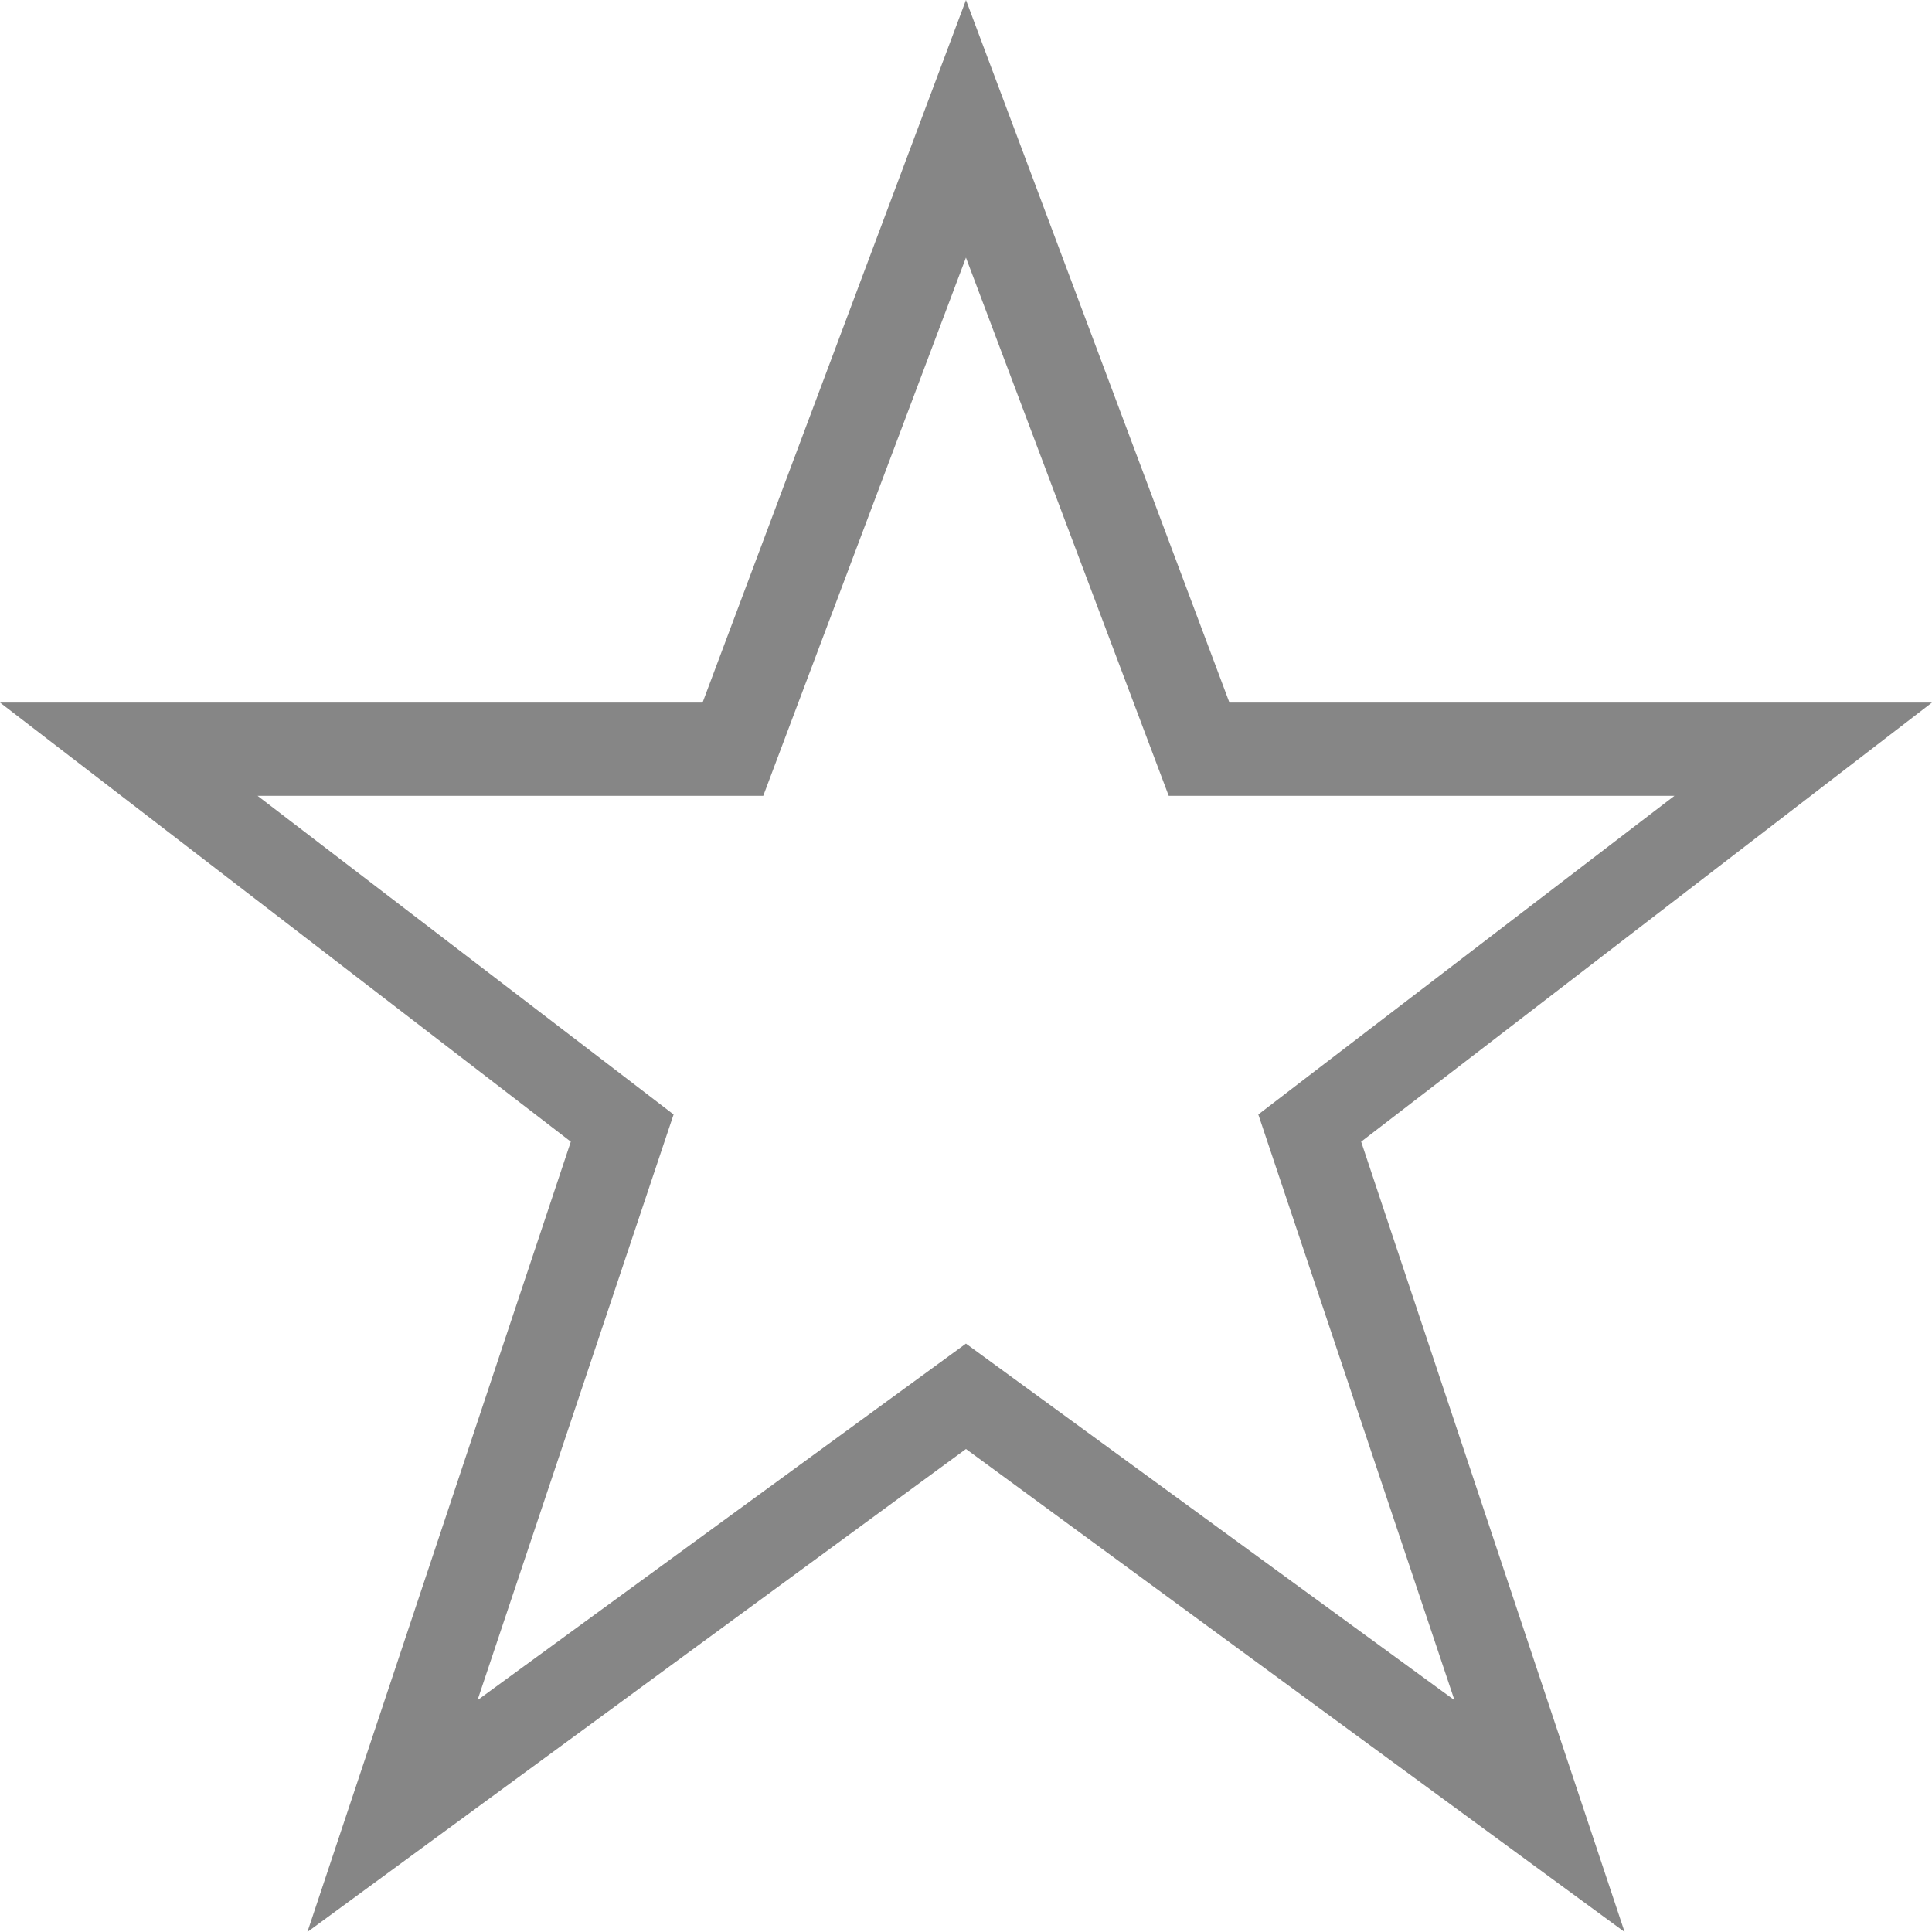 <?xml version="1.0" encoding="UTF-8"?>
<svg width="75px" height="75px" viewBox="0 0 75 75" version="1.1" xmlns="http://www.w3.org/2000/svg" xmlns:xlink="http://www.w3.org/1999/xlink">
    <!-- Generator: Sketch 46.2 (44496) - http://www.bohemiancoding.com/sketch -->
    <title>star outline</title>
    <desc>Created with Sketch.</desc>
    <defs></defs>
    <g id="Icons" stroke="none" stroke-width="1" fill="none" fill-rule="evenodd">
        <g id="star-outline" transform="translate(-3, -2)" fill="#868686">
            <g transform="translate(3, 2)" id="Page-1">
                <path d="M37.499,0 L27.274,27.273 L0,27.273 L22.159,44.32 L11.933,75 L37.499,56.25 L63.067,75 L52.84,44.32 L75,27.273 L47.726,27.273 L37.499,0 Z M25.381,45.558 L26.149,43.264 L24.224,41.788 L10,30.895 L29.629,30.895 L30.458,28.691 L37.498,10 L44.539,28.691 L45.37,30.895 L65,30.895 L50.772,41.788 L48.848,43.264 L56.462,66 L39.516,53.632 L37.498,52.159 L35.48,53.632 L18.537,66 L25.381,45.558 Z"></path>
            </g>
        </g>
    </g>
</svg>